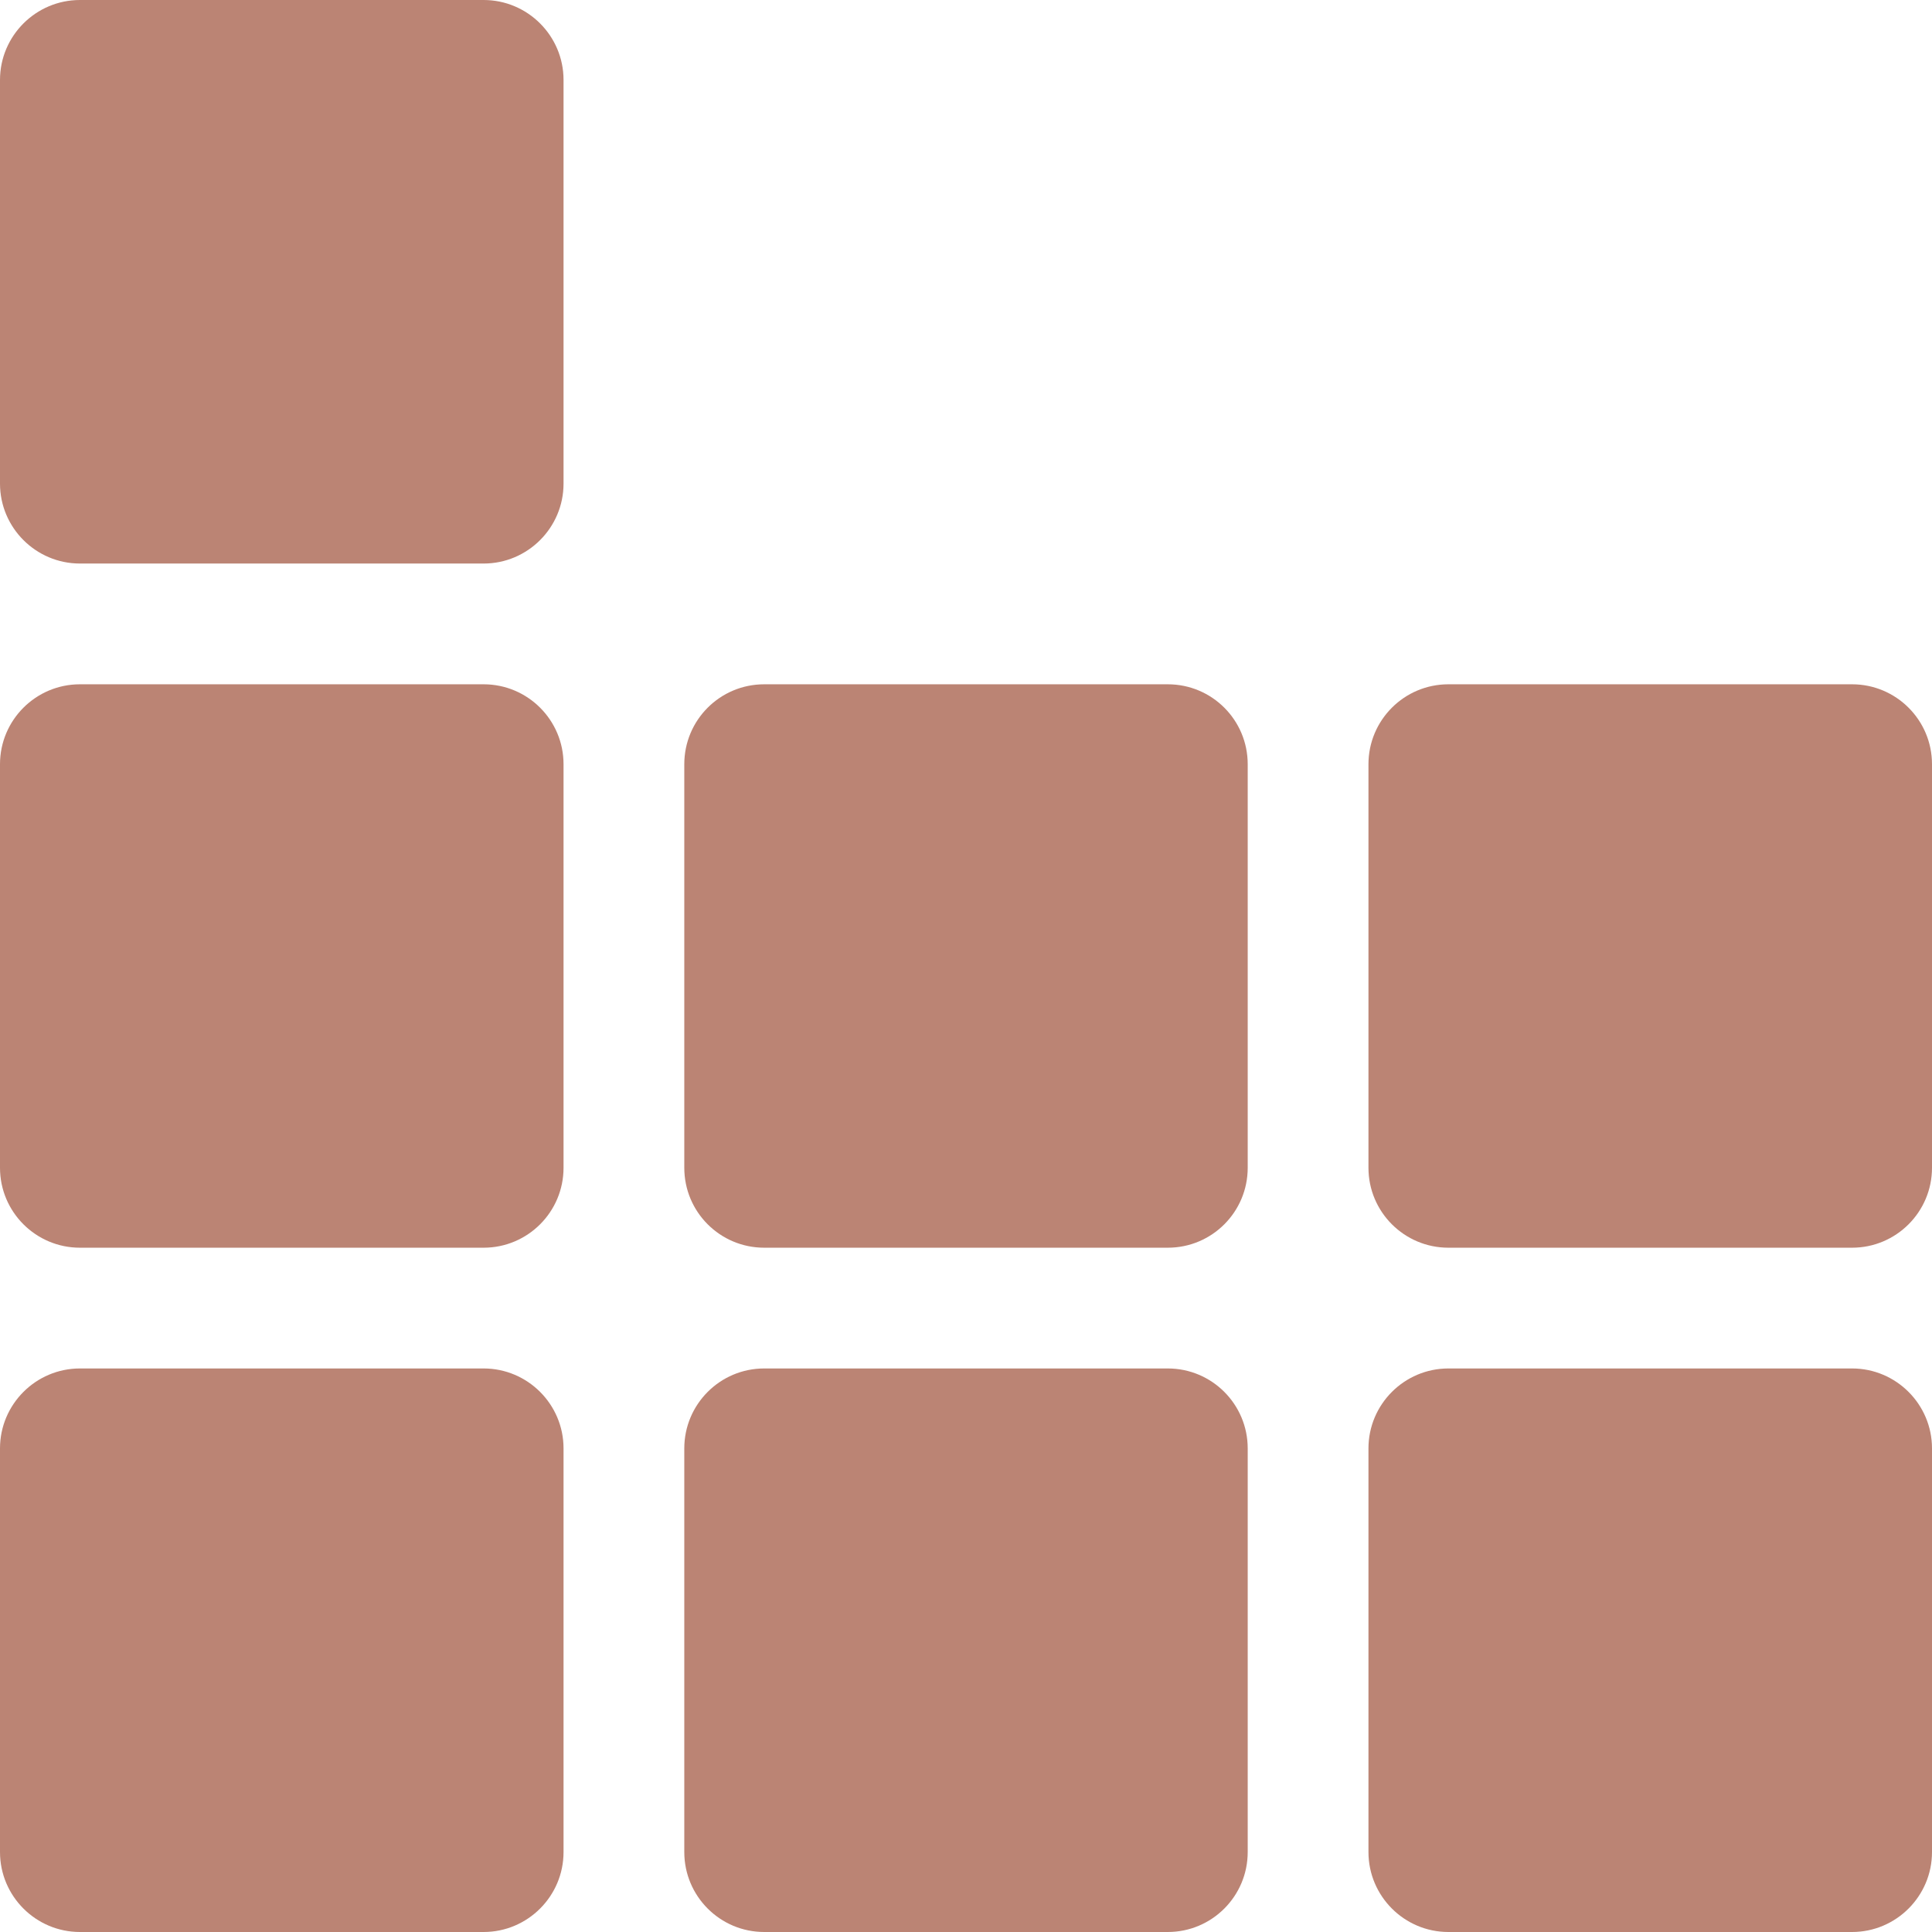 <svg xmlns="http://www.w3.org/2000/svg" style="isolation:isolate" width="16" height="16" viewBox="0 0 16 16">
 <defs>
  <clipPath id="_clipPath_JDtyoYq2kukrfR9PfnqkJZP1O7JzhzT9">
   <rect width="16" height="16"/>
  </clipPath>
 </defs>
 <g clip-path="url(#_clipPath_JDtyoYq2kukrfR9PfnqkJZP1O7JzhzT9)">
  <rect style="fill:#bb8474" fill-opacity="0" width="16" height="16"/>
  <path fill="#bb8474" fill-rule="evenodd" d="M 6.329 5.667 L 9.671 5.667 C 10.037 5.667 10.333 5.963 10.333 6.329 L 10.333 9.671 C 10.333 10.037 10.037 10.333 9.671 10.333 L 6.329 10.333 C 5.963 10.333 5.667 10.037 5.667 9.671 L 5.667 6.329 C 5.667 5.963 5.963 5.667 6.329 5.667 L 6.329 5.667 L 6.329 5.667 L 6.329 5.667 L 6.329 5.667 L 6.329 5.667 Z M 0.662 5.667 L 4.005 5.667 C 4.37 5.667 4.667 5.963 4.667 6.329 L 4.667 9.671 C 4.667 10.037 4.37 10.333 4.005 10.333 L 0.662 10.333 C 0.297 10.333 0 10.037 0 9.671 L 0 6.329 C 0 5.963 0.297 5.667 0.662 5.667 L 0.662 5.667 L 0.662 5.667 L 0.662 5.667 L 0.662 5.667 L 0.662 5.667 Z M 11.995 5.667 L 15.338 5.667 C 15.703 5.667 16 5.963 16 6.329 L 16 9.671 C 16 10.037 15.703 10.333 15.338 10.333 L 11.995 10.333 C 11.63 10.333 11.333 10.037 11.333 9.671 L 11.333 6.329 C 11.333 5.963 11.63 5.667 11.995 5.667 L 11.995 5.667 L 11.995 5.667 L 11.995 5.667 L 11.995 5.667 Z M 6.329 11.333 L 9.671 11.333 C 10.037 11.333 10.333 11.63 10.333 11.995 L 10.333 15.338 C 10.333 15.703 10.037 16 9.671 16 L 6.329 16 C 5.963 16 5.667 15.703 5.667 15.338 L 5.667 11.995 C 5.667 11.63 5.963 11.333 6.329 11.333 L 6.329 11.333 L 6.329 11.333 L 6.329 11.333 Z M 0.662 11.333 L 4.005 11.333 C 4.37 11.333 4.667 11.63 4.667 11.995 L 4.667 15.338 C 4.667 15.703 4.37 16 4.005 16 L 0.662 16 C 0.297 16 0 15.703 0 15.338 L 0 11.995 C 0 11.63 0.297 11.333 0.662 11.333 L 0.662 11.333 L 0.662 11.333 Z M 11.995 11.333 L 15.338 11.333 C 15.703 11.333 16 11.63 16 11.995 L 16 15.338 C 16 15.703 15.703 16 15.338 16 L 11.995 16 C 11.63 16 11.333 15.703 11.333 15.338 L 11.333 11.995 C 11.333 11.63 11.63 11.333 11.995 11.333 L 11.995 11.333 Z M 0.662 0 L 4.005 0 C 4.37 0 4.667 0.297 4.667 0.662 L 4.667 4.005 C 4.667 4.37 4.37 4.667 4.005 4.667 L 0.662 4.667 C 0.297 4.667 0 4.37 0 4.005 L 0 0.662 C 0 0.297 0.297 0 0.662 0 Z"/>
 </g>
</svg>
